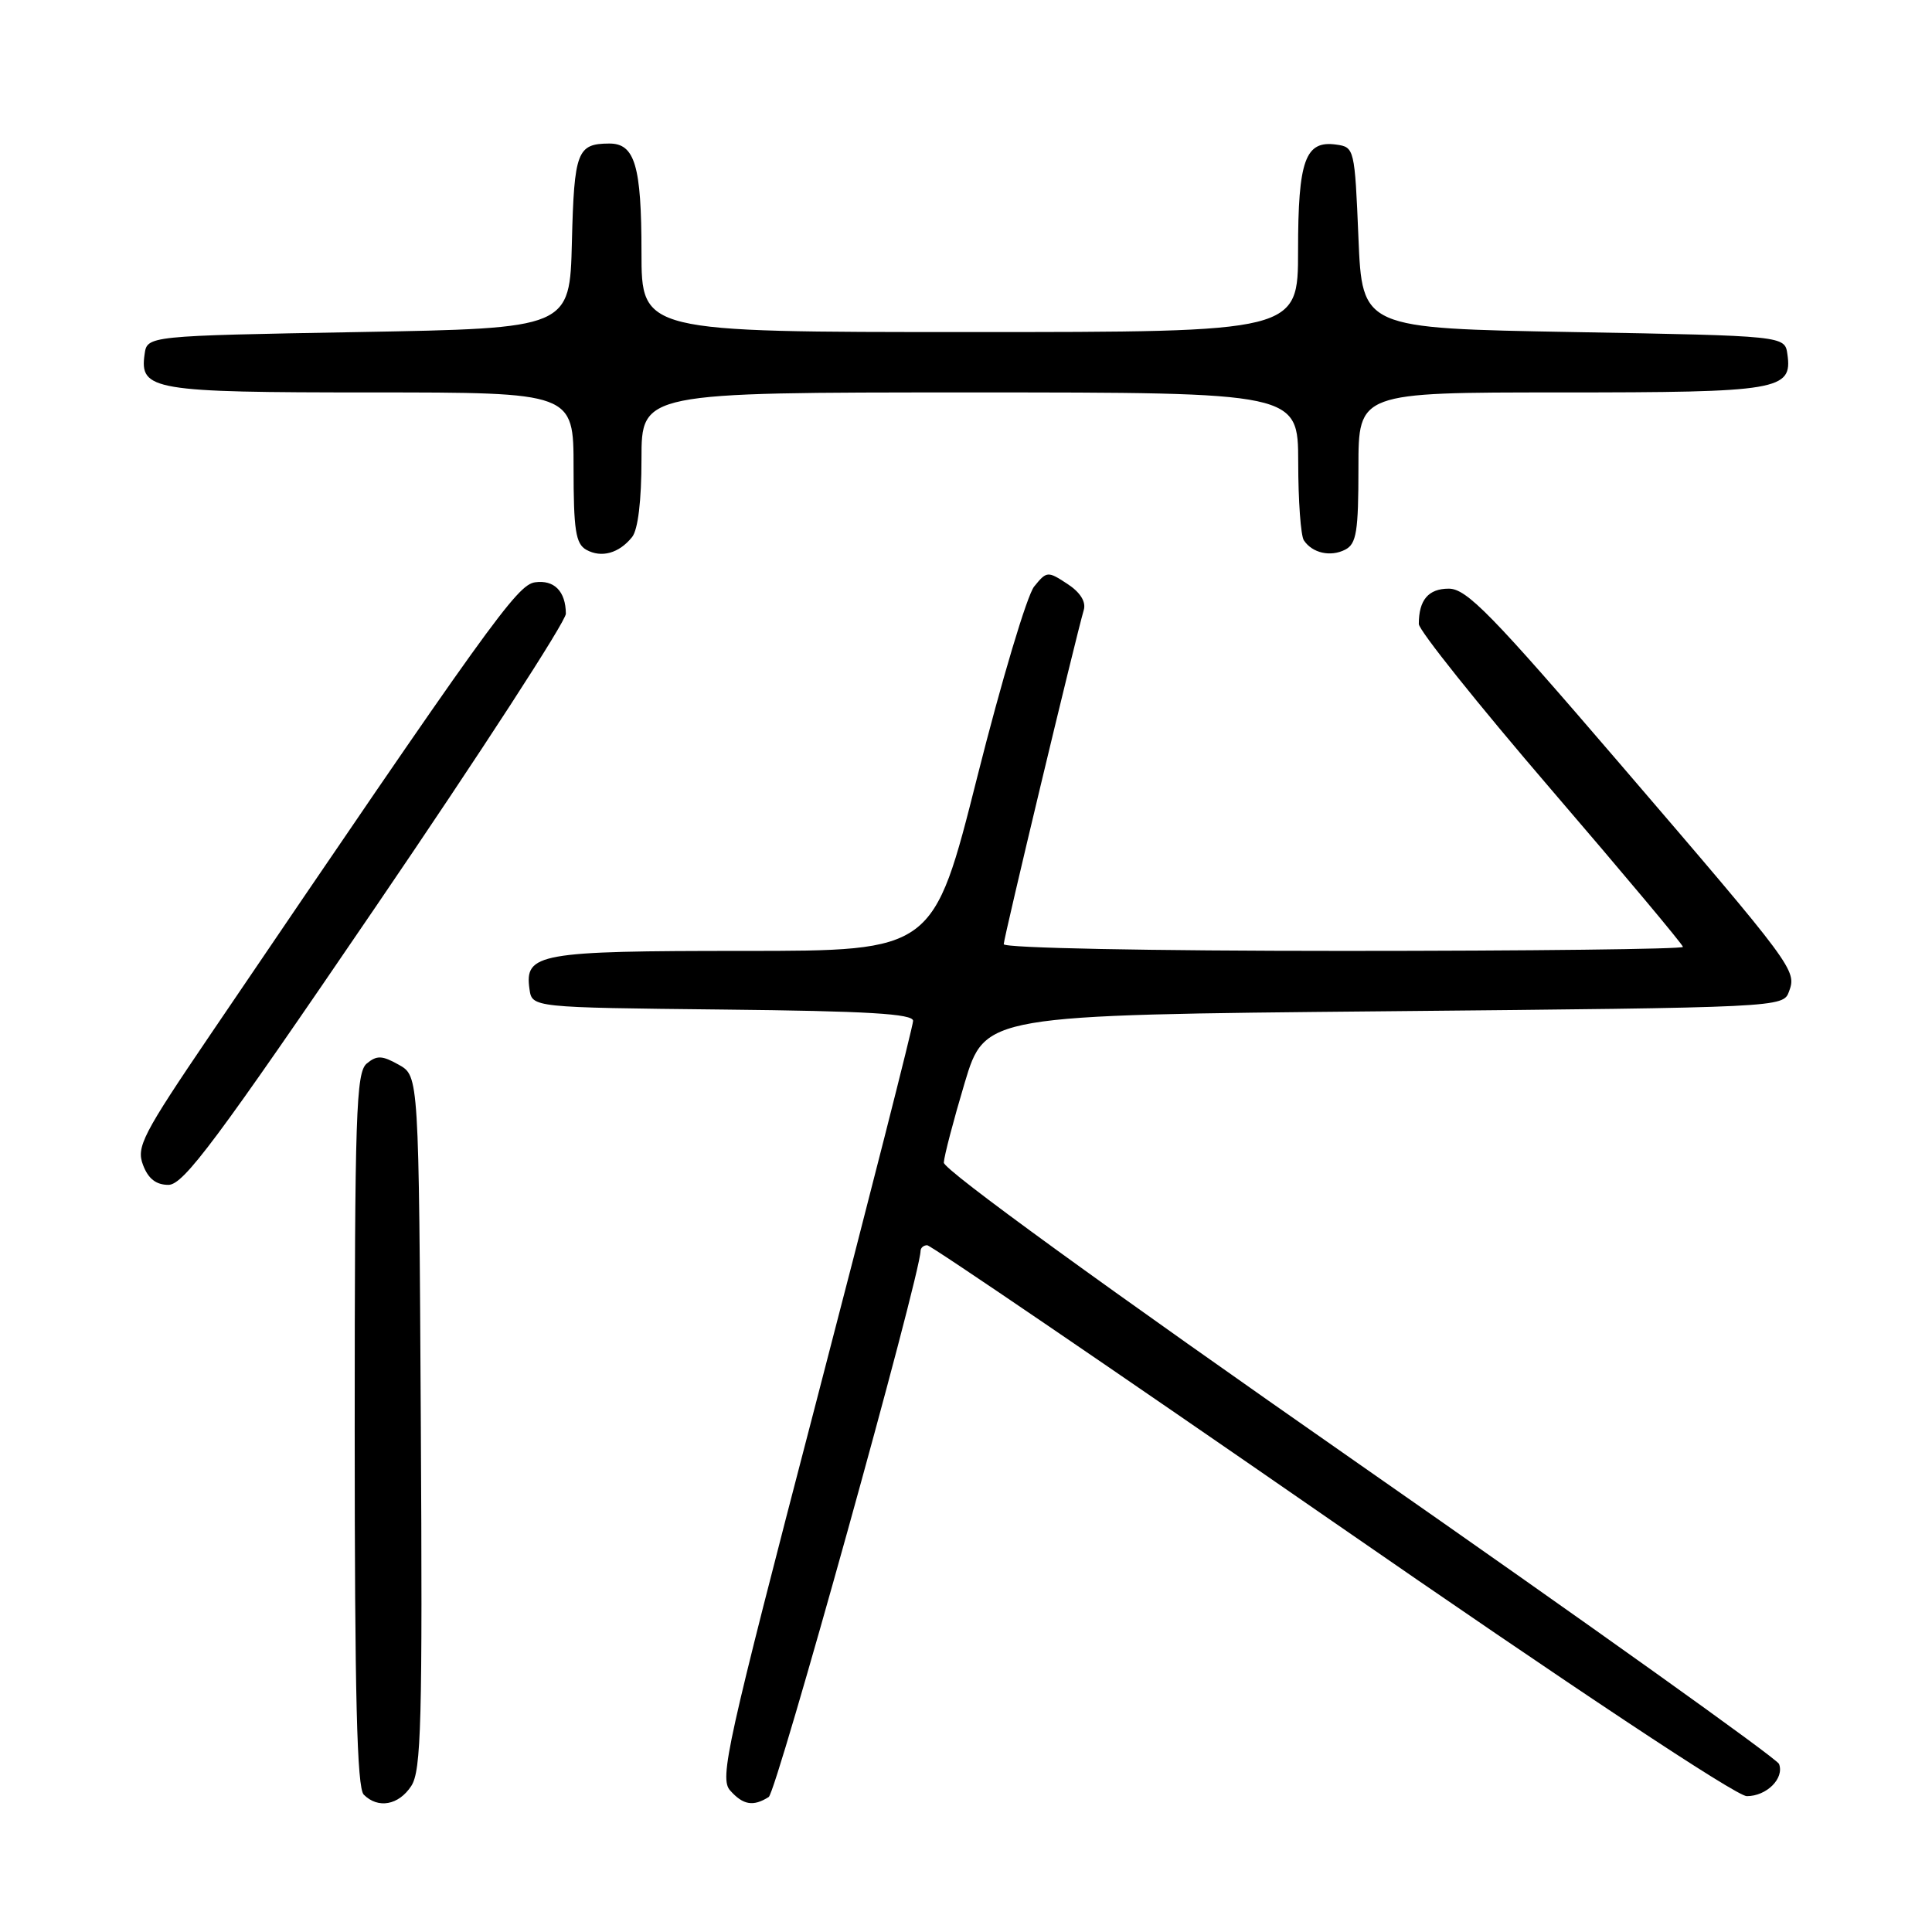 <?xml version="1.0" encoding="UTF-8" standalone="no"?>
<!DOCTYPE svg PUBLIC "-//W3C//DTD SVG 1.1//EN" "http://www.w3.org/Graphics/SVG/1.1/DTD/svg11.dtd" >
<svg xmlns="http://www.w3.org/2000/svg" xmlns:xlink="http://www.w3.org/1999/xlink" version="1.1" viewBox="0 0 256 256">
 <g >
 <path fill="currentColor"
d=" M 54.49 236.66 C 55.82 234.63 55.99 228.28 55.76 188.45 C 55.50 142.58 55.50 142.58 52.85 141.09 C 50.63 139.84 49.93 139.82 48.60 140.92 C 47.18 142.10 47.00 147.45 47.00 189.42 C 47.00 224.78 47.30 236.90 48.20 237.80 C 50.10 239.70 52.82 239.20 54.49 236.66 Z  M 101.86 238.11 C 102.90 237.45 121.92 169.09 121.98 165.75 C 121.99 165.34 122.38 165.00 122.86 165.00 C 123.33 165.00 147.44 181.43 176.44 201.50 C 208.32 223.57 230.07 238.00 231.46 238.00 C 234.09 238.00 236.46 235.64 235.73 233.73 C 235.45 233.02 210.43 215.15 180.12 194.02 C 146.45 170.55 125.02 154.99 125.06 154.05 C 125.10 153.20 126.34 148.45 127.82 143.50 C 130.52 134.50 130.52 134.50 183.40 134.00 C 236.02 133.50 236.28 133.49 237.05 131.39 C 238.09 128.57 237.82 128.20 214.62 101.17 C 197.61 81.35 194.33 78.00 191.97 78.00 C 189.27 78.00 188.00 79.50 188.00 82.68 C 188.00 83.52 195.88 93.37 205.50 104.57 C 215.12 115.77 223.00 125.18 223.00 125.47 C 223.00 125.76 202.75 126.00 178.00 126.00 C 152.28 126.00 133.00 125.62 133.00 125.11 C 133.00 124.29 142.47 84.75 143.61 80.81 C 143.92 79.73 143.13 78.47 141.42 77.36 C 138.83 75.66 138.69 75.67 137.03 77.72 C 136.09 78.88 132.70 90.22 129.50 102.92 C 123.68 126.00 123.68 126.00 98.53 126.00 C 71.35 126.00 69.49 126.33 70.16 131.06 C 70.50 133.50 70.50 133.50 95.75 133.77 C 114.96 133.97 121.00 134.33 120.99 135.27 C 120.99 135.95 115.18 158.77 108.09 186.00 C 96.27 231.34 95.31 235.65 96.75 237.25 C 98.47 239.18 99.81 239.41 101.86 238.11 Z  M 49.84 120.07 C 63.68 99.76 74.99 82.32 74.98 81.32 C 74.96 78.35 73.43 76.80 70.89 77.16 C 68.51 77.50 64.94 82.46 27.86 137.11 C 18.88 150.35 18.04 151.98 18.95 154.36 C 19.64 156.19 20.68 157.00 22.32 157.00 C 24.32 157.00 28.66 151.17 49.84 120.07 Z  M 83.75 71.17 C 84.54 70.19 85.00 66.36 85.00 60.81 C 85.00 52.00 85.00 52.00 128.50 52.00 C 172.00 52.00 172.00 52.00 172.02 61.25 C 172.02 66.34 172.36 71.00 172.77 71.60 C 173.89 73.29 176.31 73.83 178.25 72.83 C 179.74 72.06 180.00 70.45 180.00 61.96 C 180.00 52.00 180.00 52.00 206.81 52.00 C 235.76 52.00 237.52 51.71 236.84 46.94 C 236.50 44.50 236.50 44.50 208.50 44.00 C 180.50 43.50 180.50 43.50 180.00 31.50 C 179.51 19.70 179.46 19.49 177.06 19.16 C 172.95 18.58 172.00 21.22 172.00 33.19 C 172.00 44.00 172.00 44.00 128.50 44.00 C 85.00 44.00 85.00 44.00 85.00 33.43 C 85.00 21.95 84.12 18.99 80.71 19.02 C 76.48 19.04 76.08 20.08 75.78 32.04 C 75.50 43.50 75.50 43.50 47.50 44.00 C 19.50 44.50 19.50 44.50 19.16 46.94 C 18.48 51.71 20.24 52.00 49.19 52.00 C 76.00 52.00 76.00 52.00 76.00 61.95 C 76.00 70.25 76.28 72.06 77.69 72.85 C 79.69 73.96 82.02 73.32 83.75 71.17 Z "/>
</g>
</svg>
